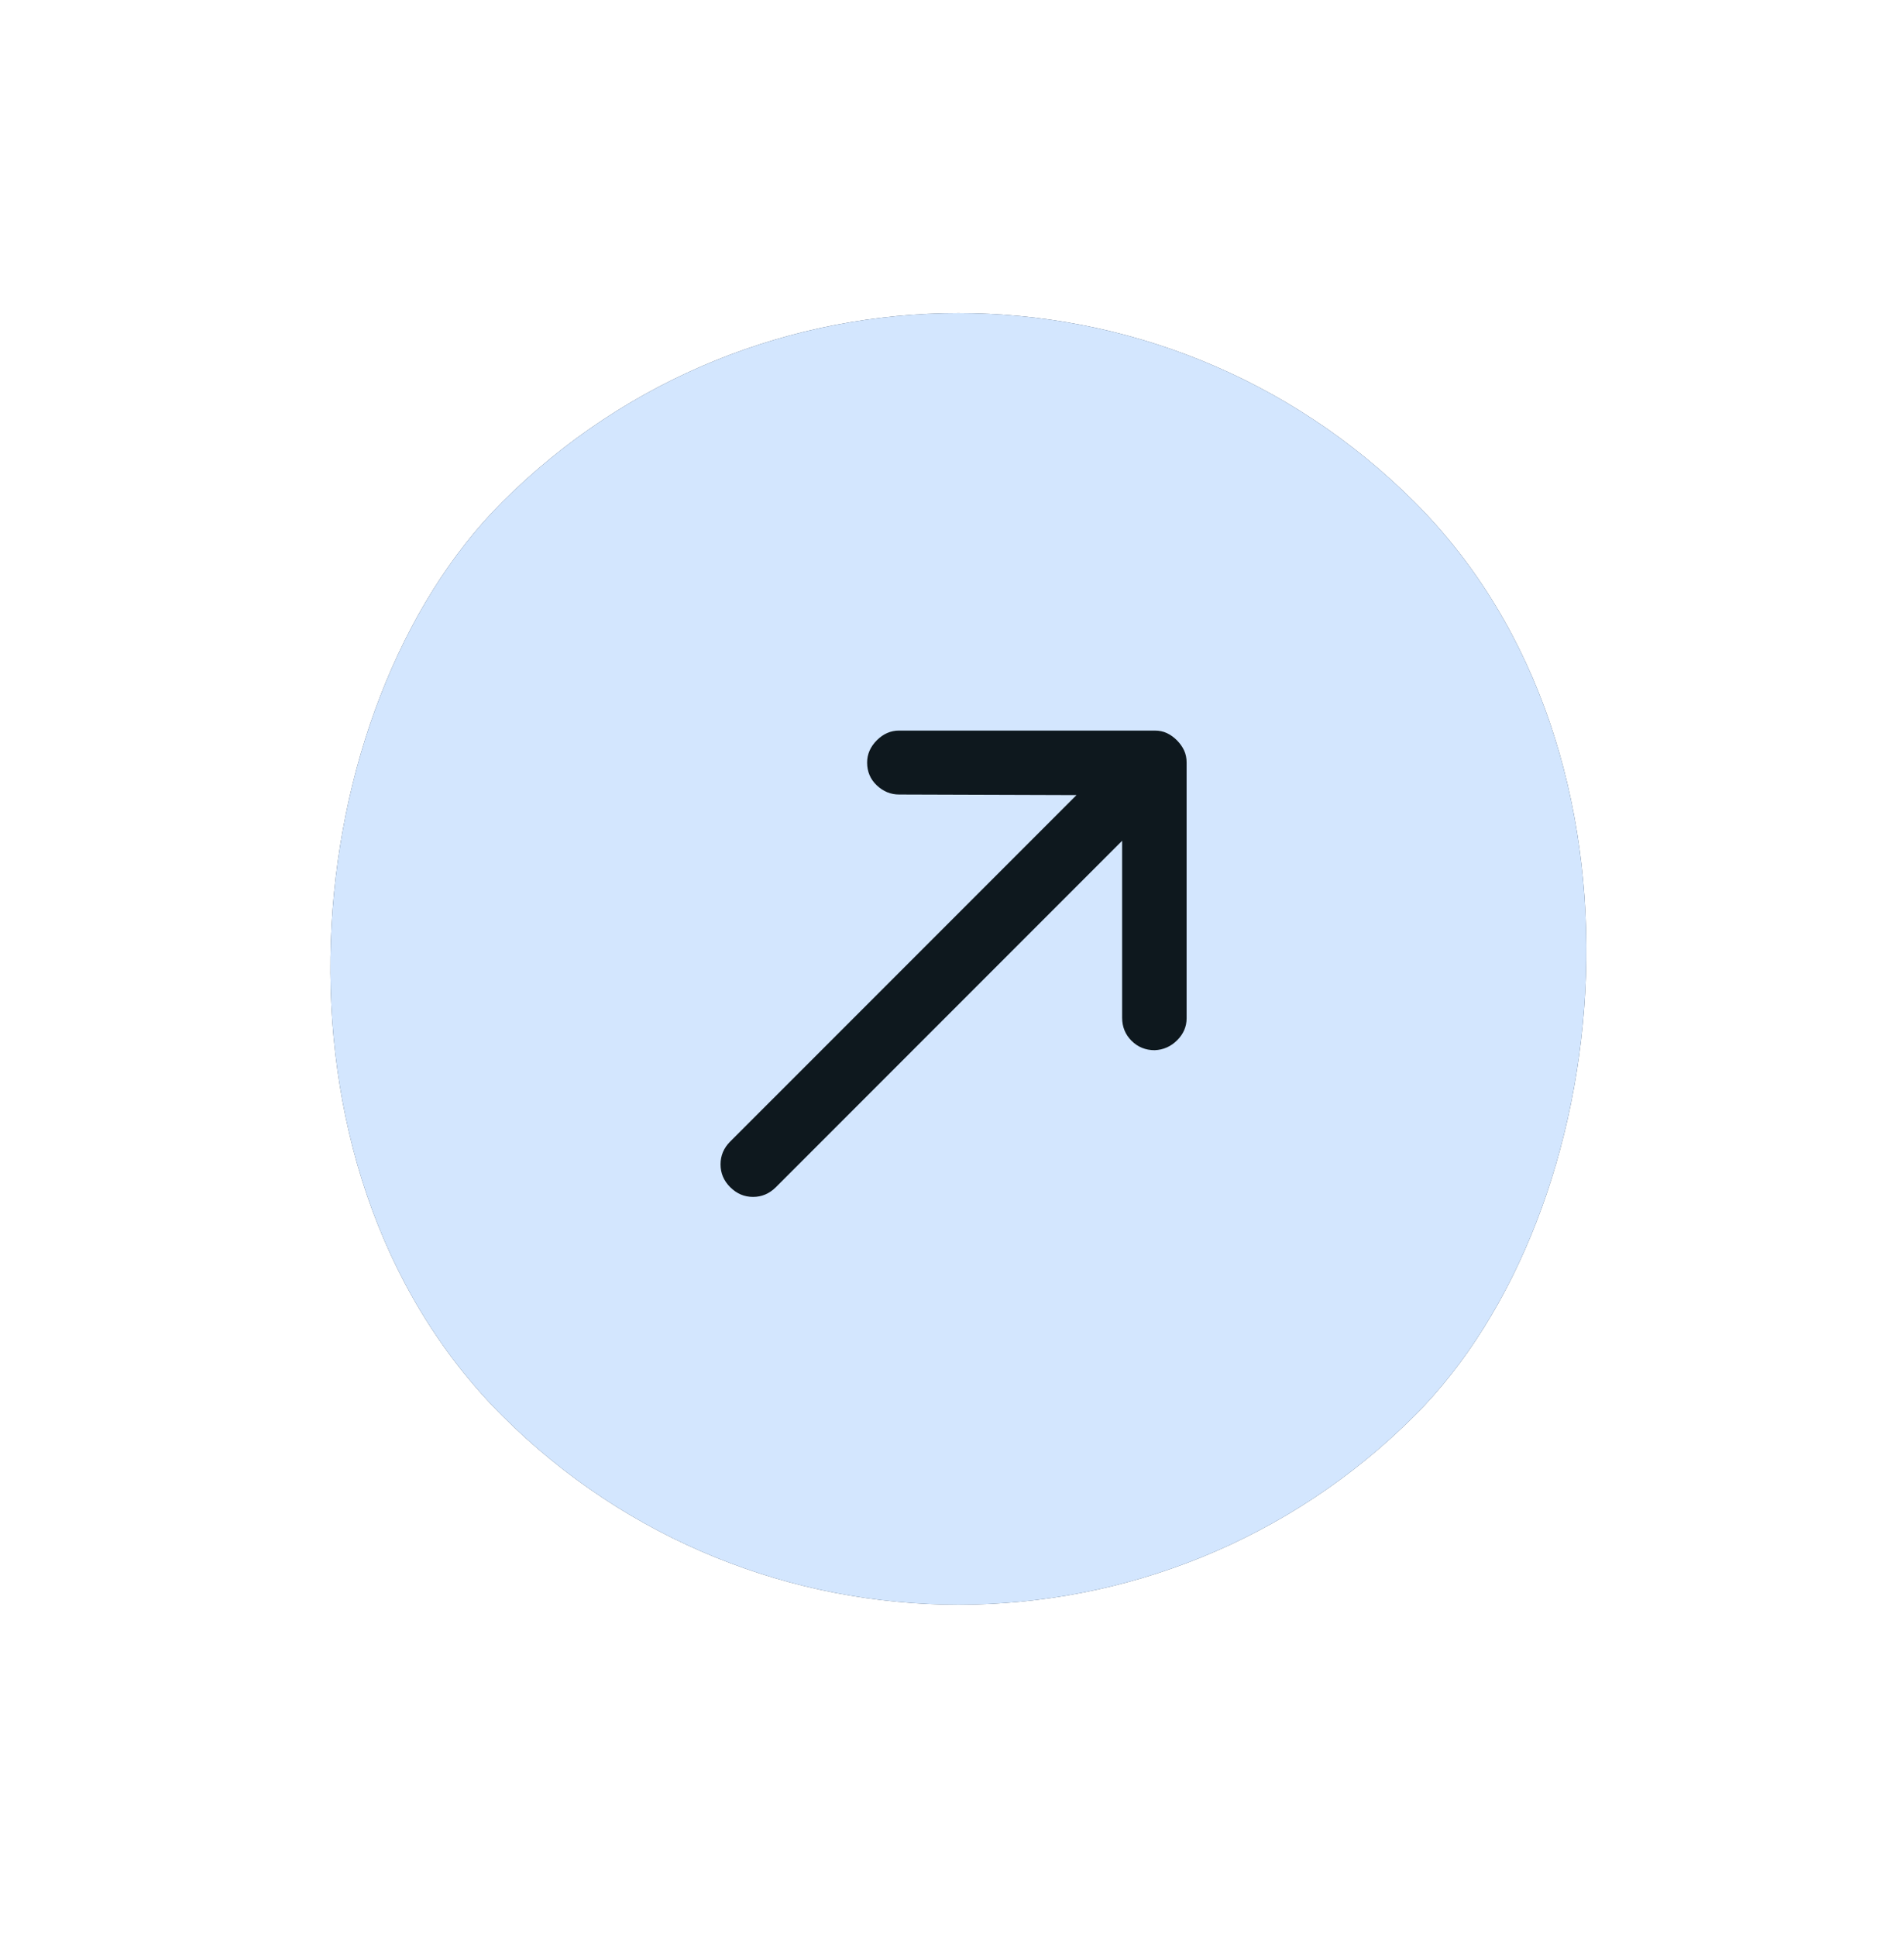 <svg width="59" height="60" viewBox="0 0 59 60" fill="none" xmlns="http://www.w3.org/2000/svg">
<g clip-path="url(#clip0_3319_5293)">
<rect x="29.698" y="1.414" width="40" height="40" rx="20" transform="rotate(45 29.698 1.414)" fill="#2F4156"/>
<rect width="40" height="40" transform="translate(29.698 1.414) rotate(45)" fill="#D3E6FE"/>
<mask id="mask0_3319_5293" style="mask-type:alpha" maskUnits="userSpaceOnUse" x="12" y="12" width="35" height="35">
<rect x="29.698" y="12.727" width="24" height="24" transform="rotate(45 29.698 12.727)" fill="#D9D9D9"/>
</mask>
<g mask="url(#mask0_3319_5293)">
<path d="M22.627 36.769C22.427 36.569 22.327 36.333 22.328 36.062C22.327 35.791 22.427 35.555 22.627 35.355L33.358 24.625L27.86 24.607C27.601 24.607 27.371 24.513 27.17 24.324C26.97 24.136 26.87 23.9 26.87 23.617C26.87 23.358 26.97 23.128 27.171 22.927C27.371 22.727 27.601 22.627 27.86 22.627L35.78 22.627C35.921 22.627 36.048 22.653 36.16 22.706C36.272 22.759 36.375 22.833 36.469 22.927C36.563 23.022 36.637 23.125 36.69 23.237C36.743 23.349 36.77 23.476 36.77 23.617L36.77 31.537C36.77 31.796 36.672 32.023 36.478 32.217C36.284 32.411 36.051 32.515 35.78 32.526C35.497 32.526 35.258 32.429 35.063 32.234C34.869 32.04 34.772 31.802 34.772 31.519L34.772 26.039L24.042 36.769C23.841 36.969 23.606 37.07 23.335 37.07C23.064 37.07 22.828 36.969 22.627 36.769Z" fill="#0E181E"/>
</g>
</g>
<defs>
<clipPath id="clip0_3319_5293">
<rect x="29.698" y="1.414" width="40" height="40" rx="20" transform="rotate(45 29.698 1.414)" fill="white"/>
</clipPath>
</defs>
</svg>
